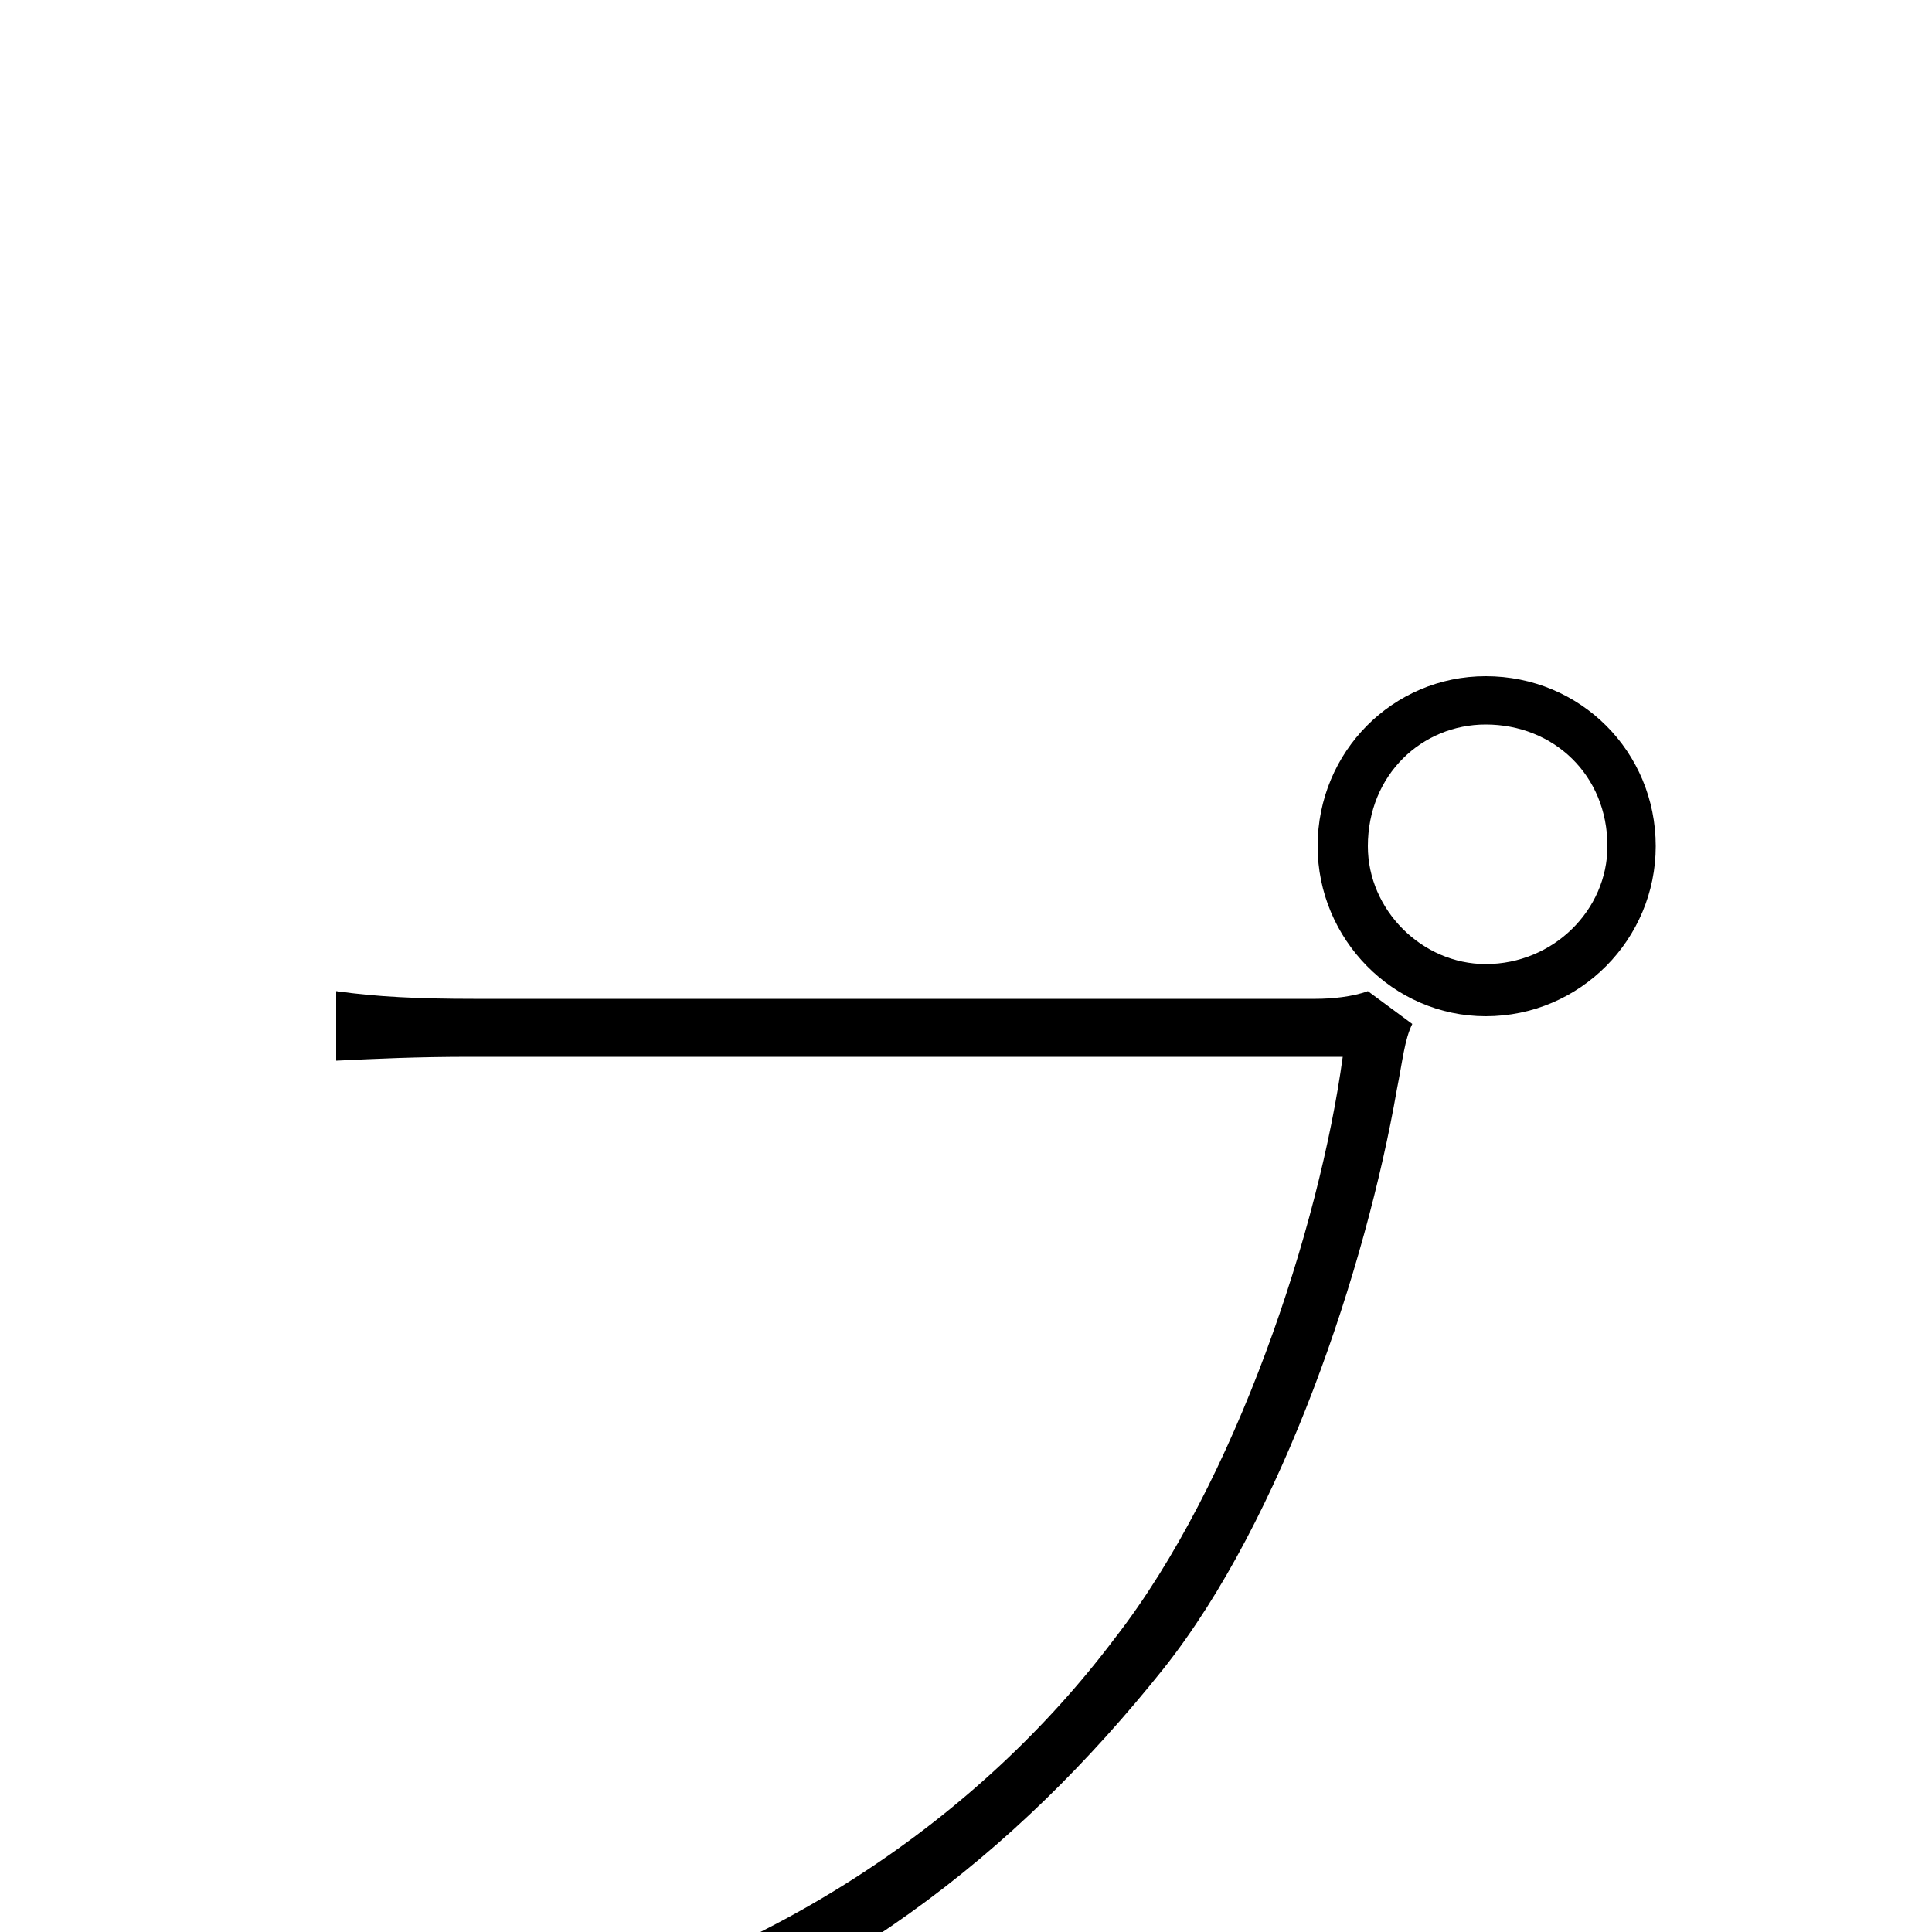 <svg xmlns="http://www.w3.org/2000/svg" viewBox="0 -1000 1000 1000">
	<path fill="#000000" d="M708 -562C708 -599 736 -625 769 -625C804 -625 832 -599 832 -562C832 -529 804 -501 769 -501C736 -501 708 -529 708 -562ZM682 -562C682 -514 721 -474 769 -474C818 -474 857 -514 857 -562C857 -611 818 -650 769 -650C721 -650 682 -611 682 -562ZM731 -470L708 -487C700 -484 689 -483 681 -483H245C217 -483 195 -484 174 -487V-451C195 -452 215 -453 244 -453H695C683 -365 640 -233 577 -152C507 -59 399 15 267 46L293 77C431 35 526 -41 602 -136C664 -214 707 -344 723 -436C726 -451 727 -462 731 -470Z"/>
</svg>